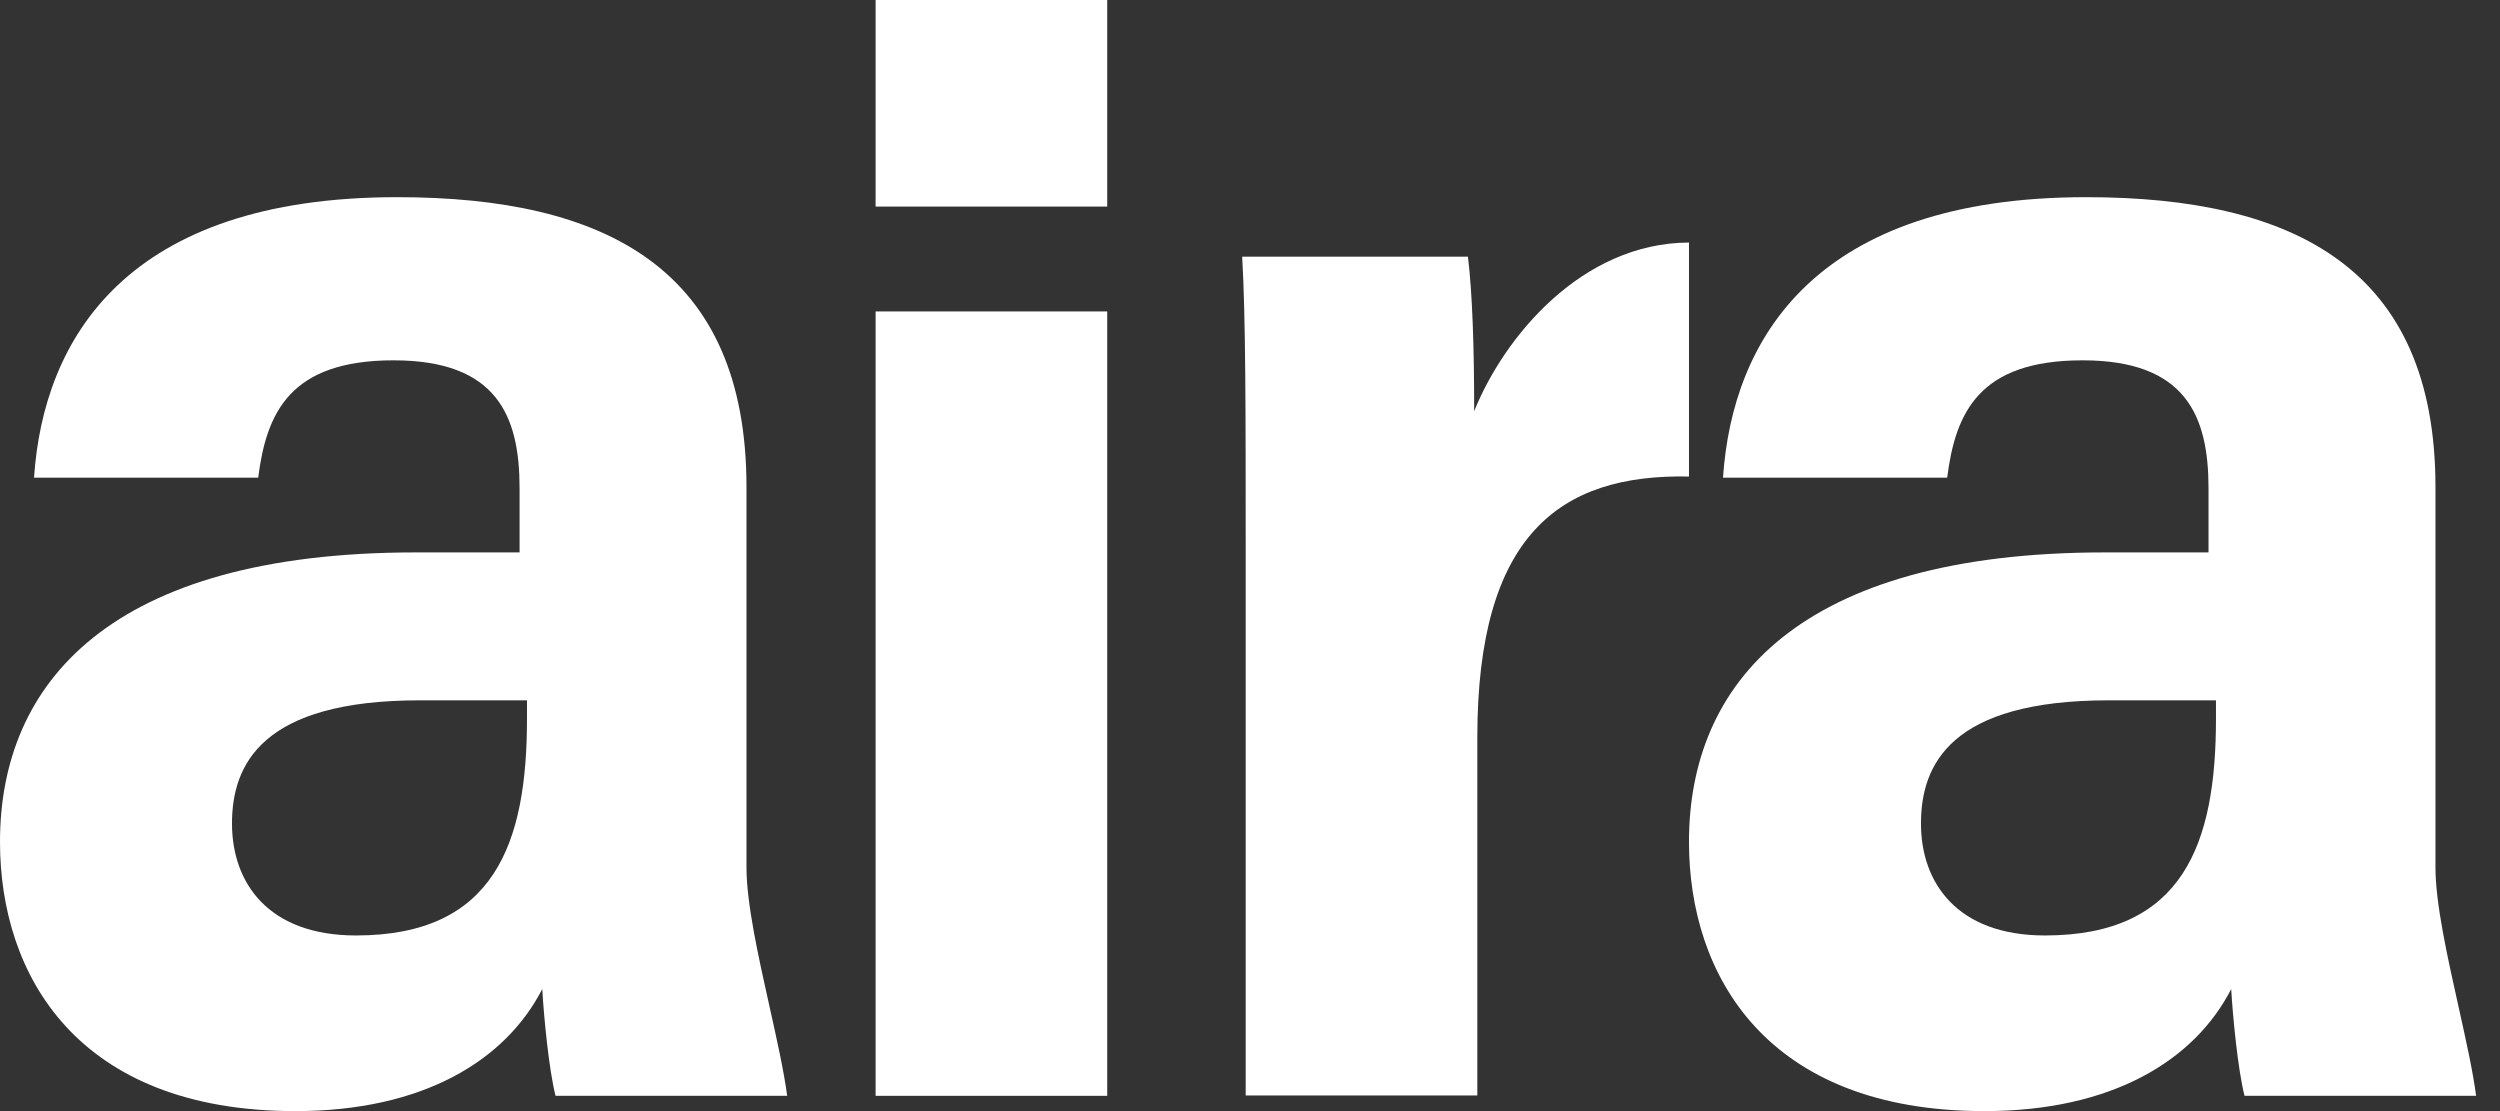 <svg width="54" height="24" viewBox="0 0 54 24" fill="none" xmlns="http://www.w3.org/2000/svg">
<rect x="0" y="0" width="54" height="24" fill="#333333" stroke="none"/>
<path d="M18.913 0H23.916V4.462H18.913V0Z" fill="white"/>
<path fill-rule="evenodd" clip-rule="evenodd" d="M16.124 18.735C16.124 19.51 16.379 20.653 16.62 21.735C16.779 22.448 16.932 23.134 17.003 23.67H12C11.856 23.104 11.746 21.955 11.713 21.363C10.918 22.91 9.135 24 6.38 24C1.665 24 0 21.059 0 18.186C0 14.755 2.375 11.932 8.983 11.932H11.223V10.546C11.223 8.992 10.741 7.783 8.501 7.783C6.262 7.783 5.755 8.915 5.577 10.318H0.735C0.938 7.31 2.738 4.259 8.577 4.259C13.082 4.259 16.124 5.806 16.124 10.521V18.735ZM11.383 15.127H9.068C5.654 15.127 5.011 16.513 5.011 17.789C5.011 19.065 5.789 20.206 7.69 20.206C10.682 20.206 11.383 18.22 11.383 15.524V15.127Z" fill="white"/>
<path d="M18.913 6.727H23.916V23.67H18.913V6.727Z" fill="white"/>
<path d="M26.831 5.544C26.907 6.854 26.907 8.865 26.907 11.992V23.662H31.91V15.93C31.91 11.561 33.684 10.234 36.482 10.293V5.239C34.158 5.248 32.484 7.285 31.842 8.882C31.842 7.58 31.808 6.363 31.707 5.544H26.831Z" fill="white"/>
<path fill-rule="evenodd" clip-rule="evenodd" d="M53.102 21.735C53.261 22.448 53.414 23.134 53.484 23.67H48.482C48.338 23.104 48.228 21.955 48.194 21.363C47.4 22.91 45.617 24 42.862 24C38.147 24 36.482 21.059 36.482 18.186C36.482 14.755 38.856 11.932 45.465 11.932H47.704V10.546C47.704 8.992 47.222 7.783 44.983 7.783C42.744 7.783 42.237 8.915 42.059 10.318H37.217C37.42 7.31 39.22 4.259 45.059 4.259C49.563 4.259 52.606 5.806 52.606 10.521V18.735C52.606 19.51 52.861 20.653 53.102 21.735ZM47.865 15.127H45.549C42.135 15.127 41.493 16.513 41.493 17.789C41.493 19.065 42.27 20.206 44.172 20.206C47.163 20.206 47.865 18.22 47.865 15.524V15.127Z" fill="white"/>
</svg>
